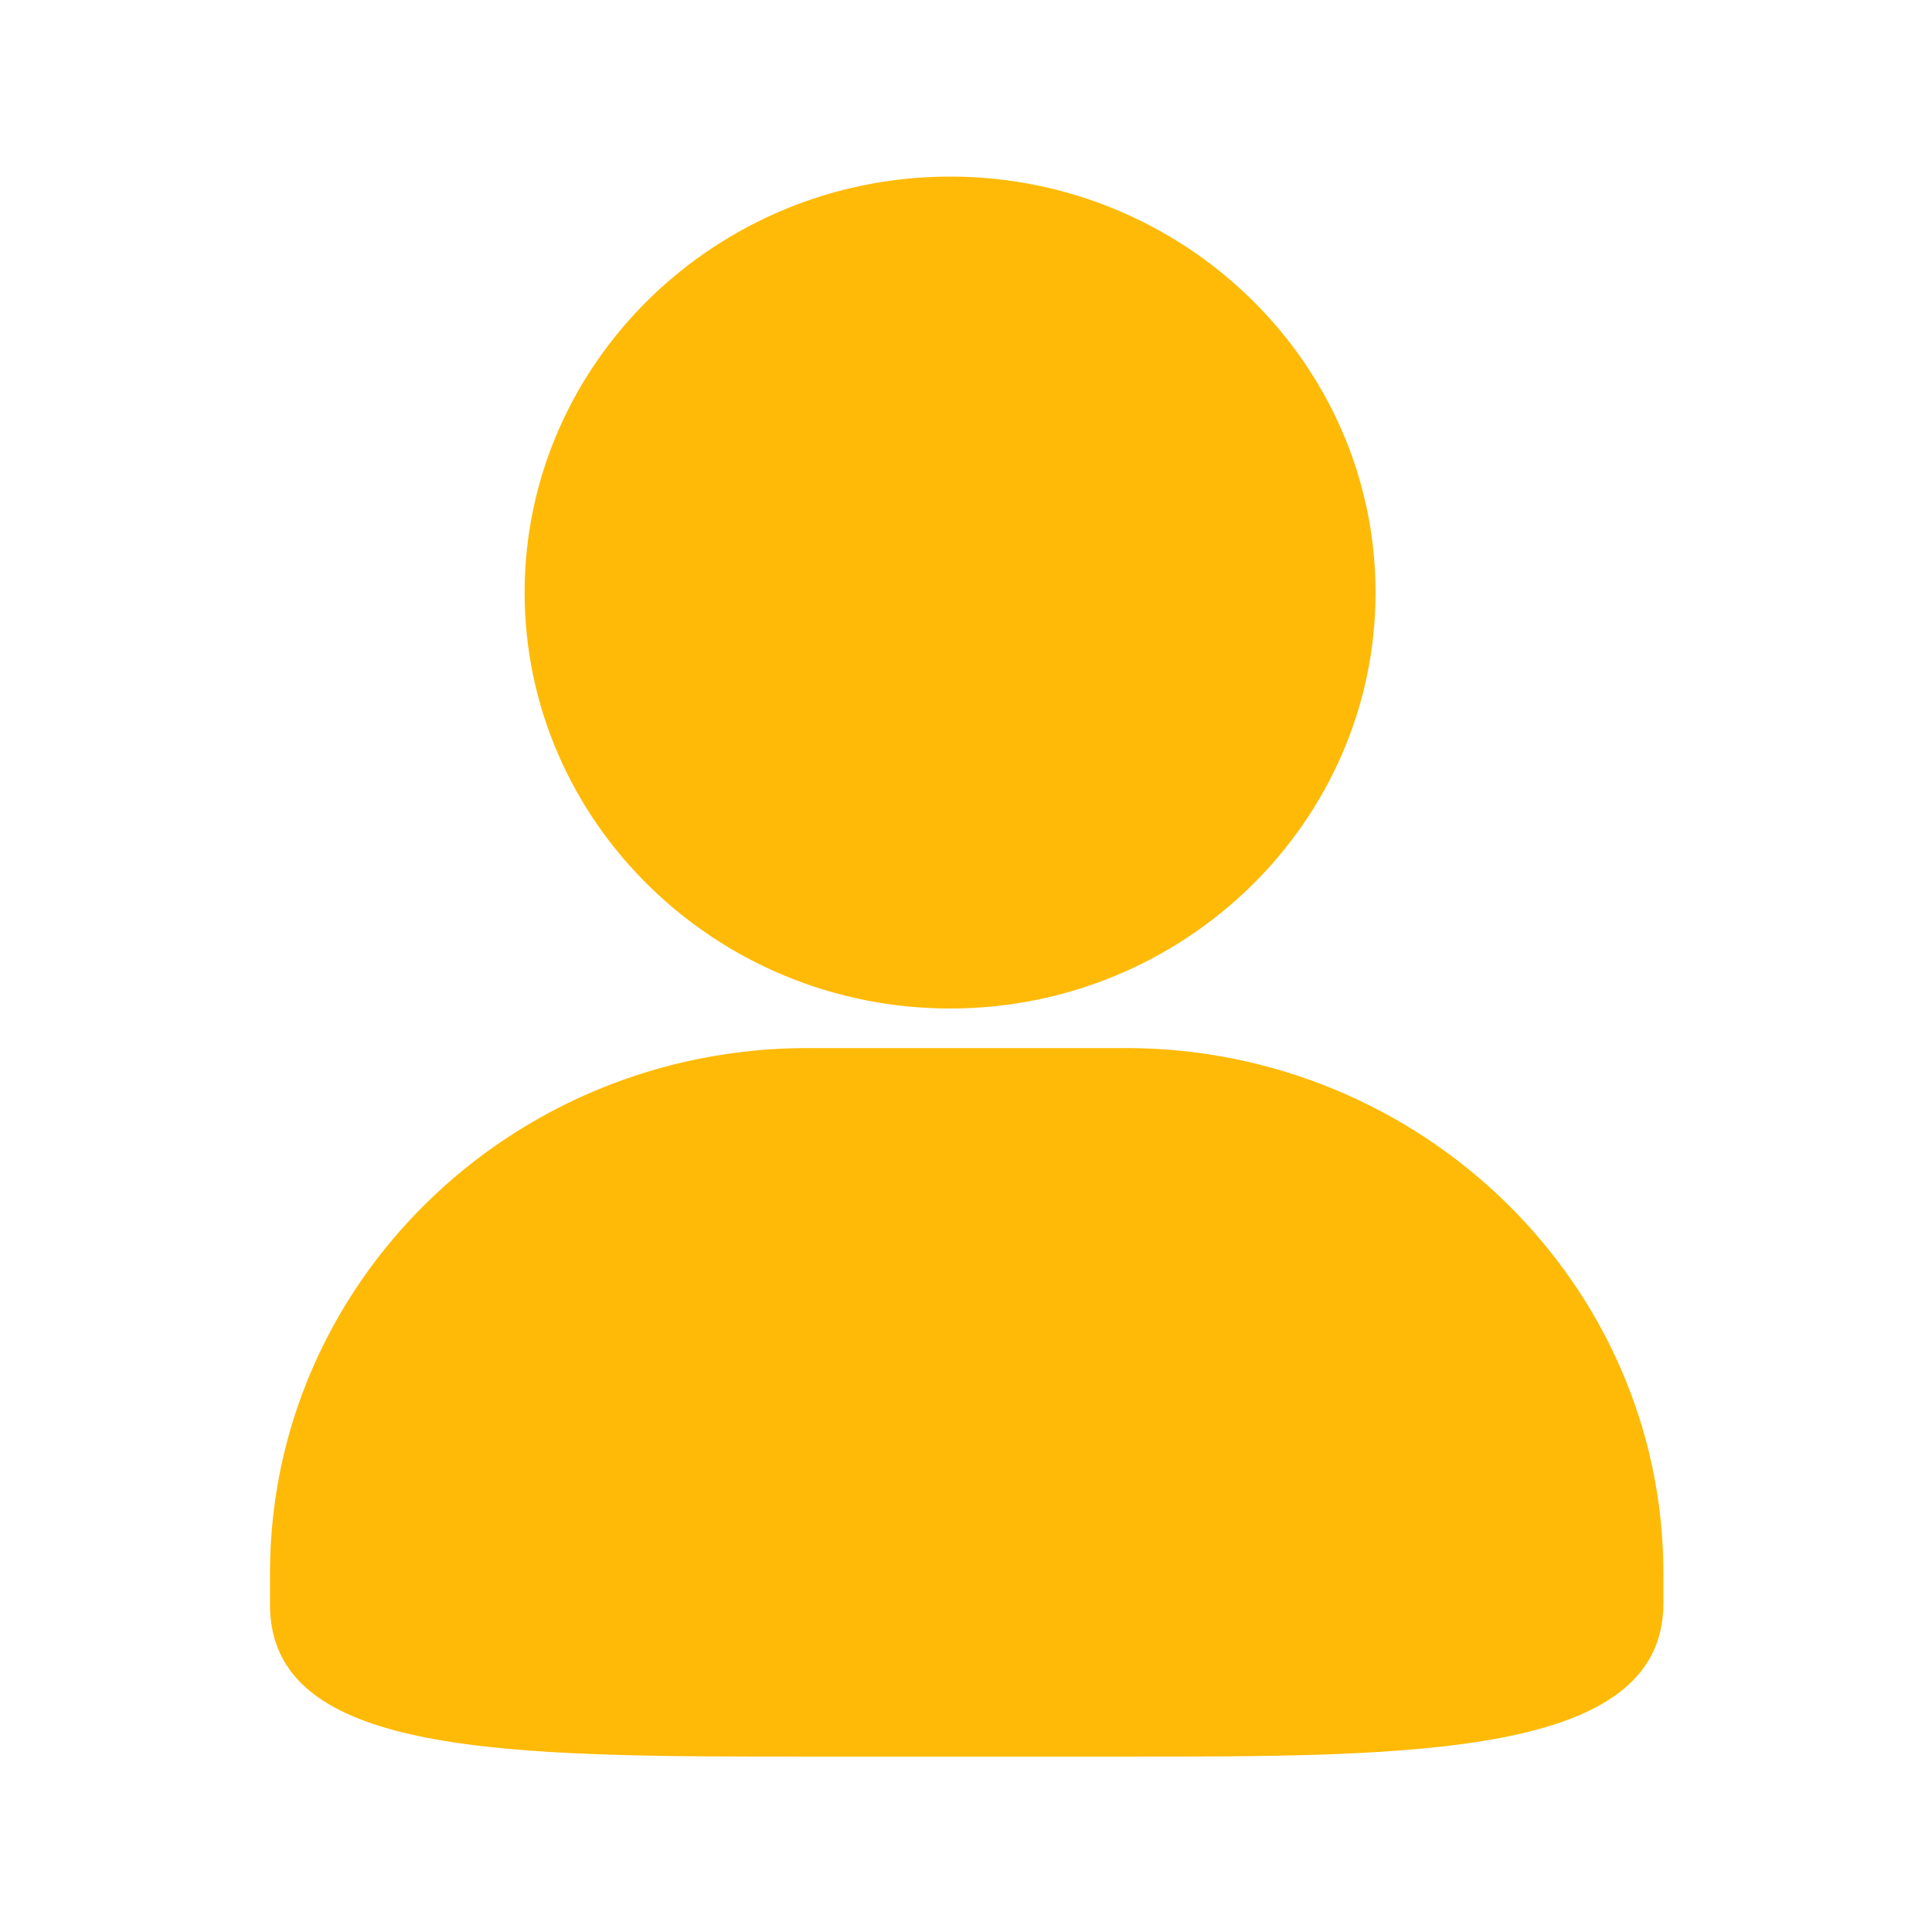 <?xml version="1.0" standalone="no"?><!DOCTYPE svg PUBLIC "-//W3C//DTD SVG 1.1//EN" "http://www.w3.org/Graphics/SVG/1.1/DTD/svg11.dtd"><svg t="1507859691732" class="icon" style="" viewBox="0 0 1024 1024" version="1.1" xmlns="http://www.w3.org/2000/svg" p-id="5237" xmlns:xlink="http://www.w3.org/1999/xlink" width="200" height="200"><defs><style type="text/css"></style></defs><path d="M503.566 534.531c-124.068 0-225.503-98.917-225.503-220.471 0-121.553 101.435-220.47 225.503-220.47 124.064 0 225.499 98.917 225.499 220.47C729.065 435.614 627.63 534.531 503.566 534.531M596.615 931.042 428.117 931.042c-159.276 0-285.018 0-285.018-80.474l0-16.764c0-153.408 127.422-278.316 285.018-278.316l168.499 0c156.761 0 285.018 124.908 285.018 278.316l0 16.764C880.794 931.042 749.183 931.042 596.615 931.042" p-id="5238" fill="#FFBA08"></path></svg>